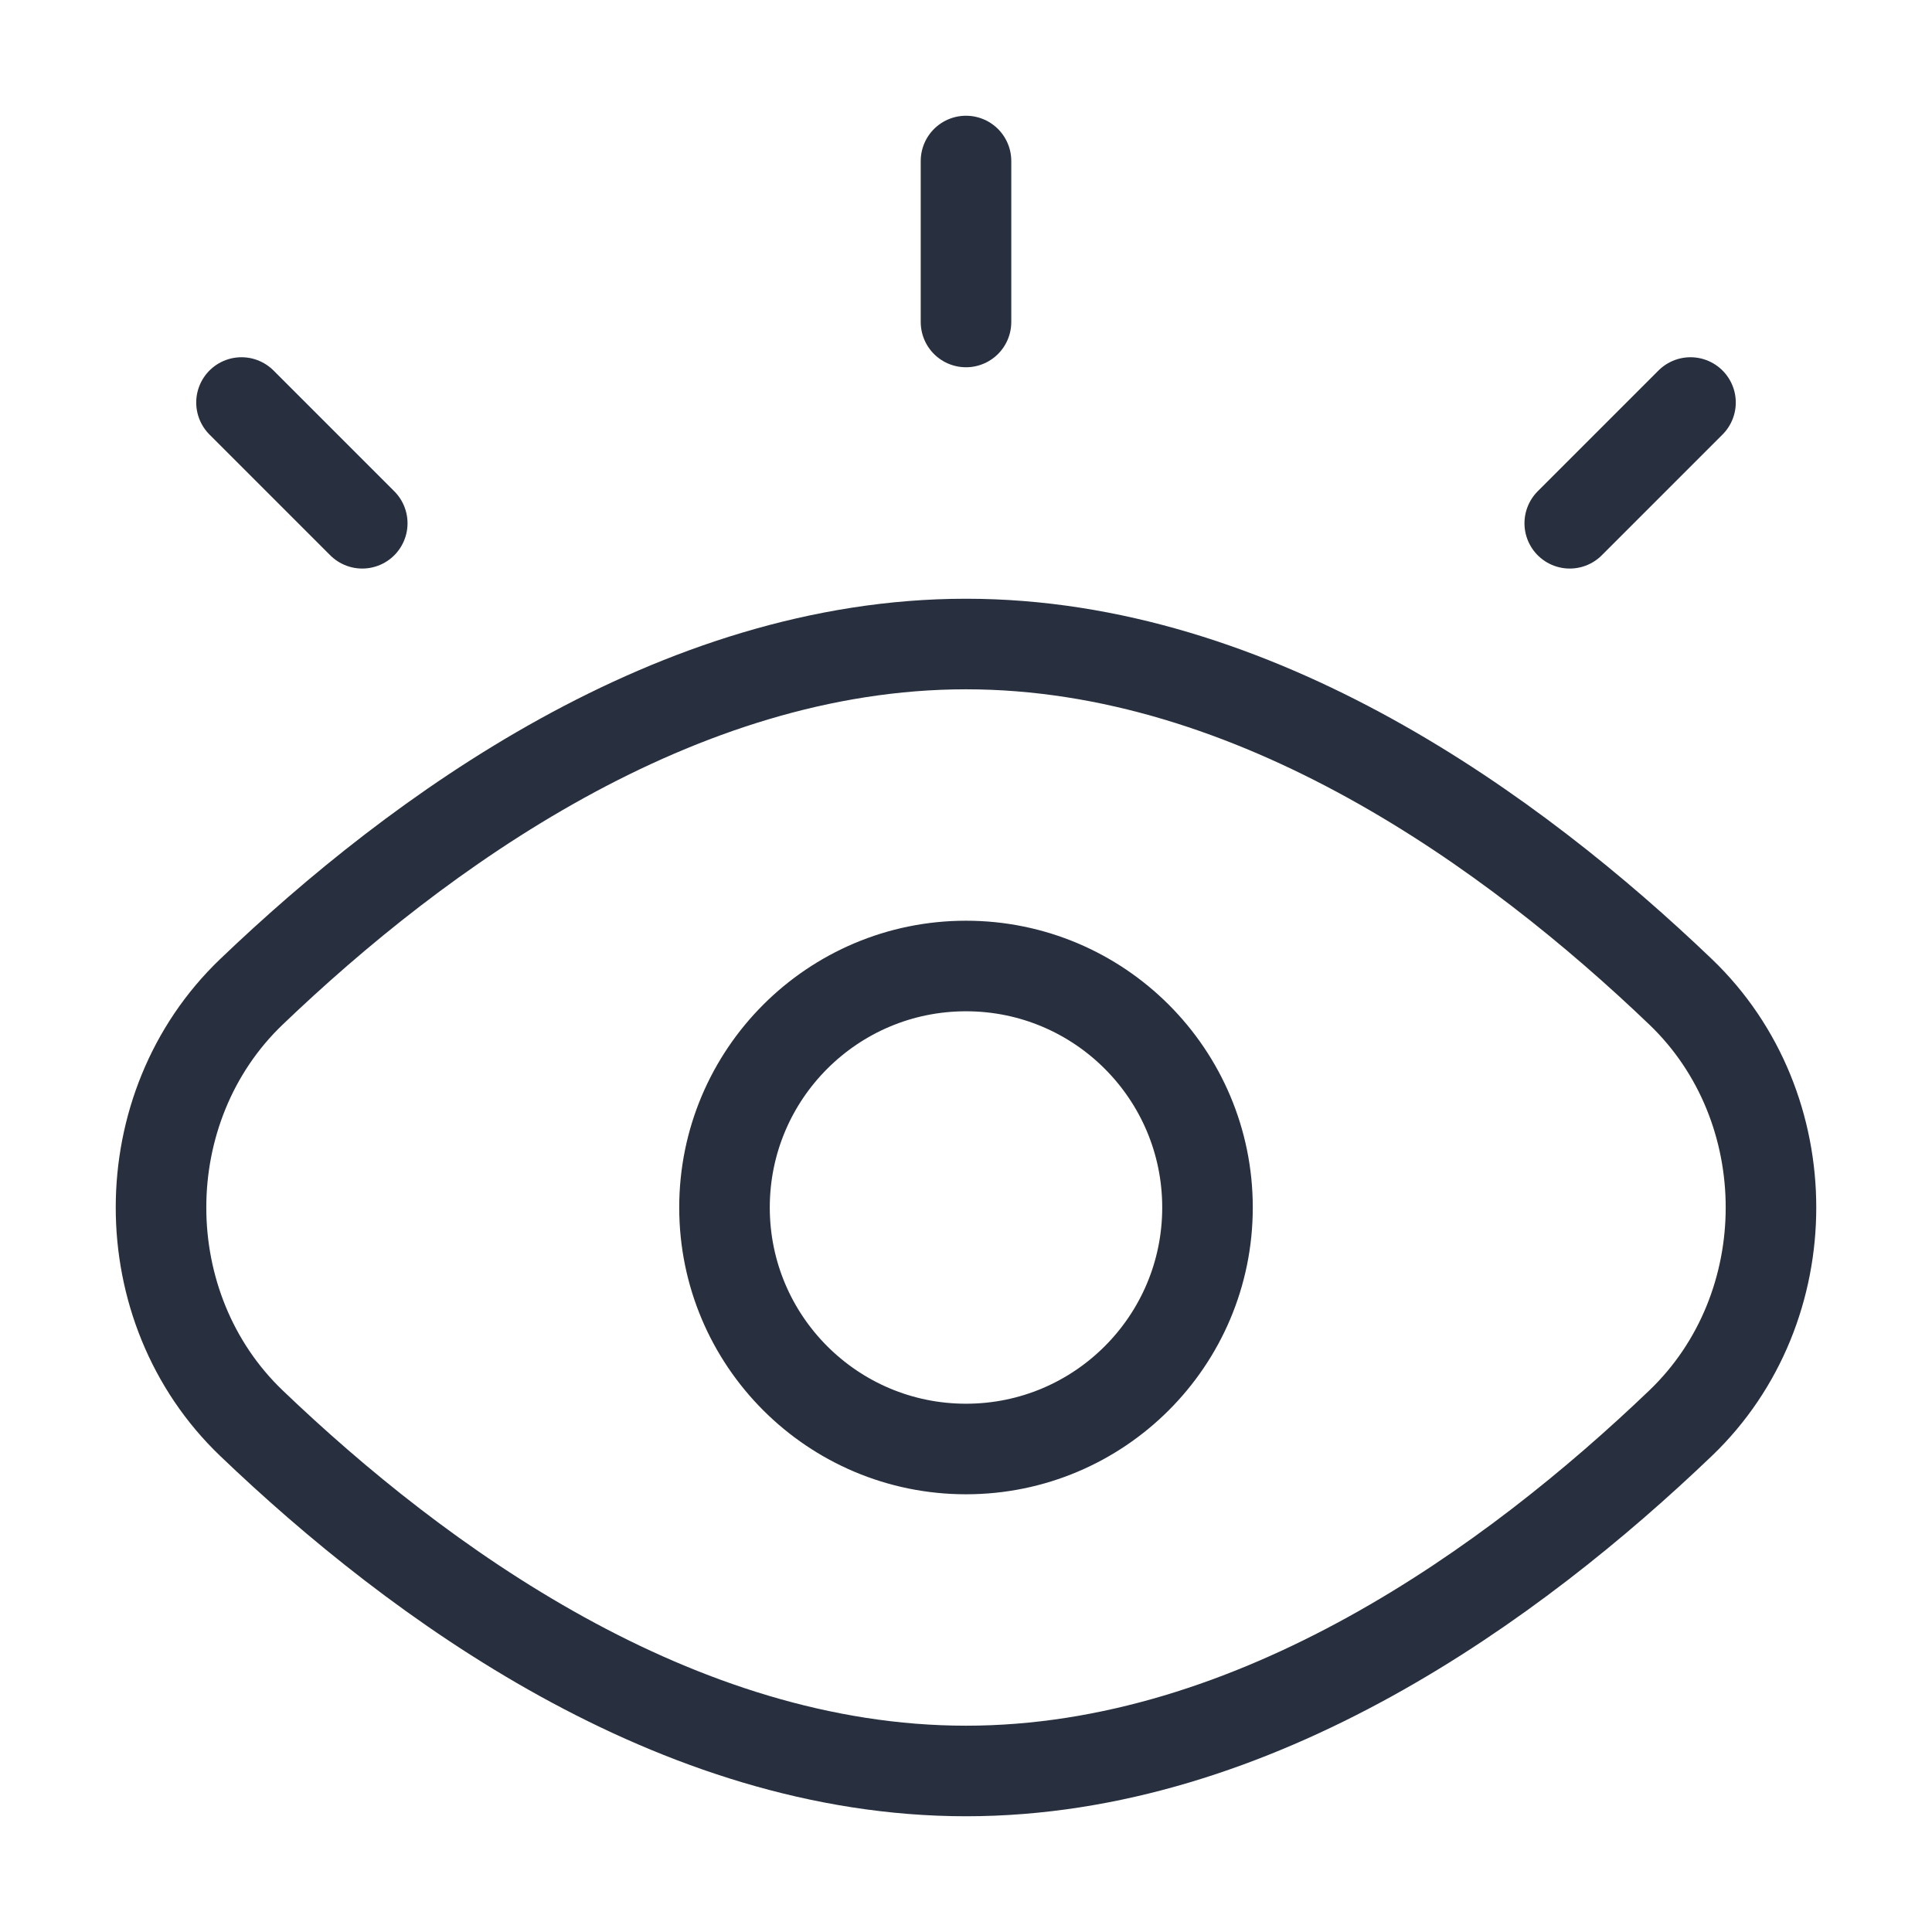 <svg xmlns="http://www.w3.org/2000/svg" width="32" height="32" viewBox="0 0 32 32" fill="none">
        <path d="M16 2.667V5.333M28 6.667L26 8.667M4 6.667L6
         8.667M16 29.333C20.806 29.333 25.084 26.206 27.836 23.572C29.832 21.661 29.832 18.339
          27.836 16.428C25.084 13.794 20.806 10.667 16 10.667C11.194 10.667 6.915 13.794 4.164
           16.428C2.168 18.339 2.168 21.661 4.164 23.572C6.915 26.206 11.194 29.333 16 29.333ZM20
            20C20 22.209 18.209 24 16 24C13.791 24 12 22.209 12 20C12 17.791 13.791
             16 16 16C18.209 16 20 17.791 20 20Z" stroke="#28303F" stroke-width="1.5" stroke-linecap="round"/>
</svg>